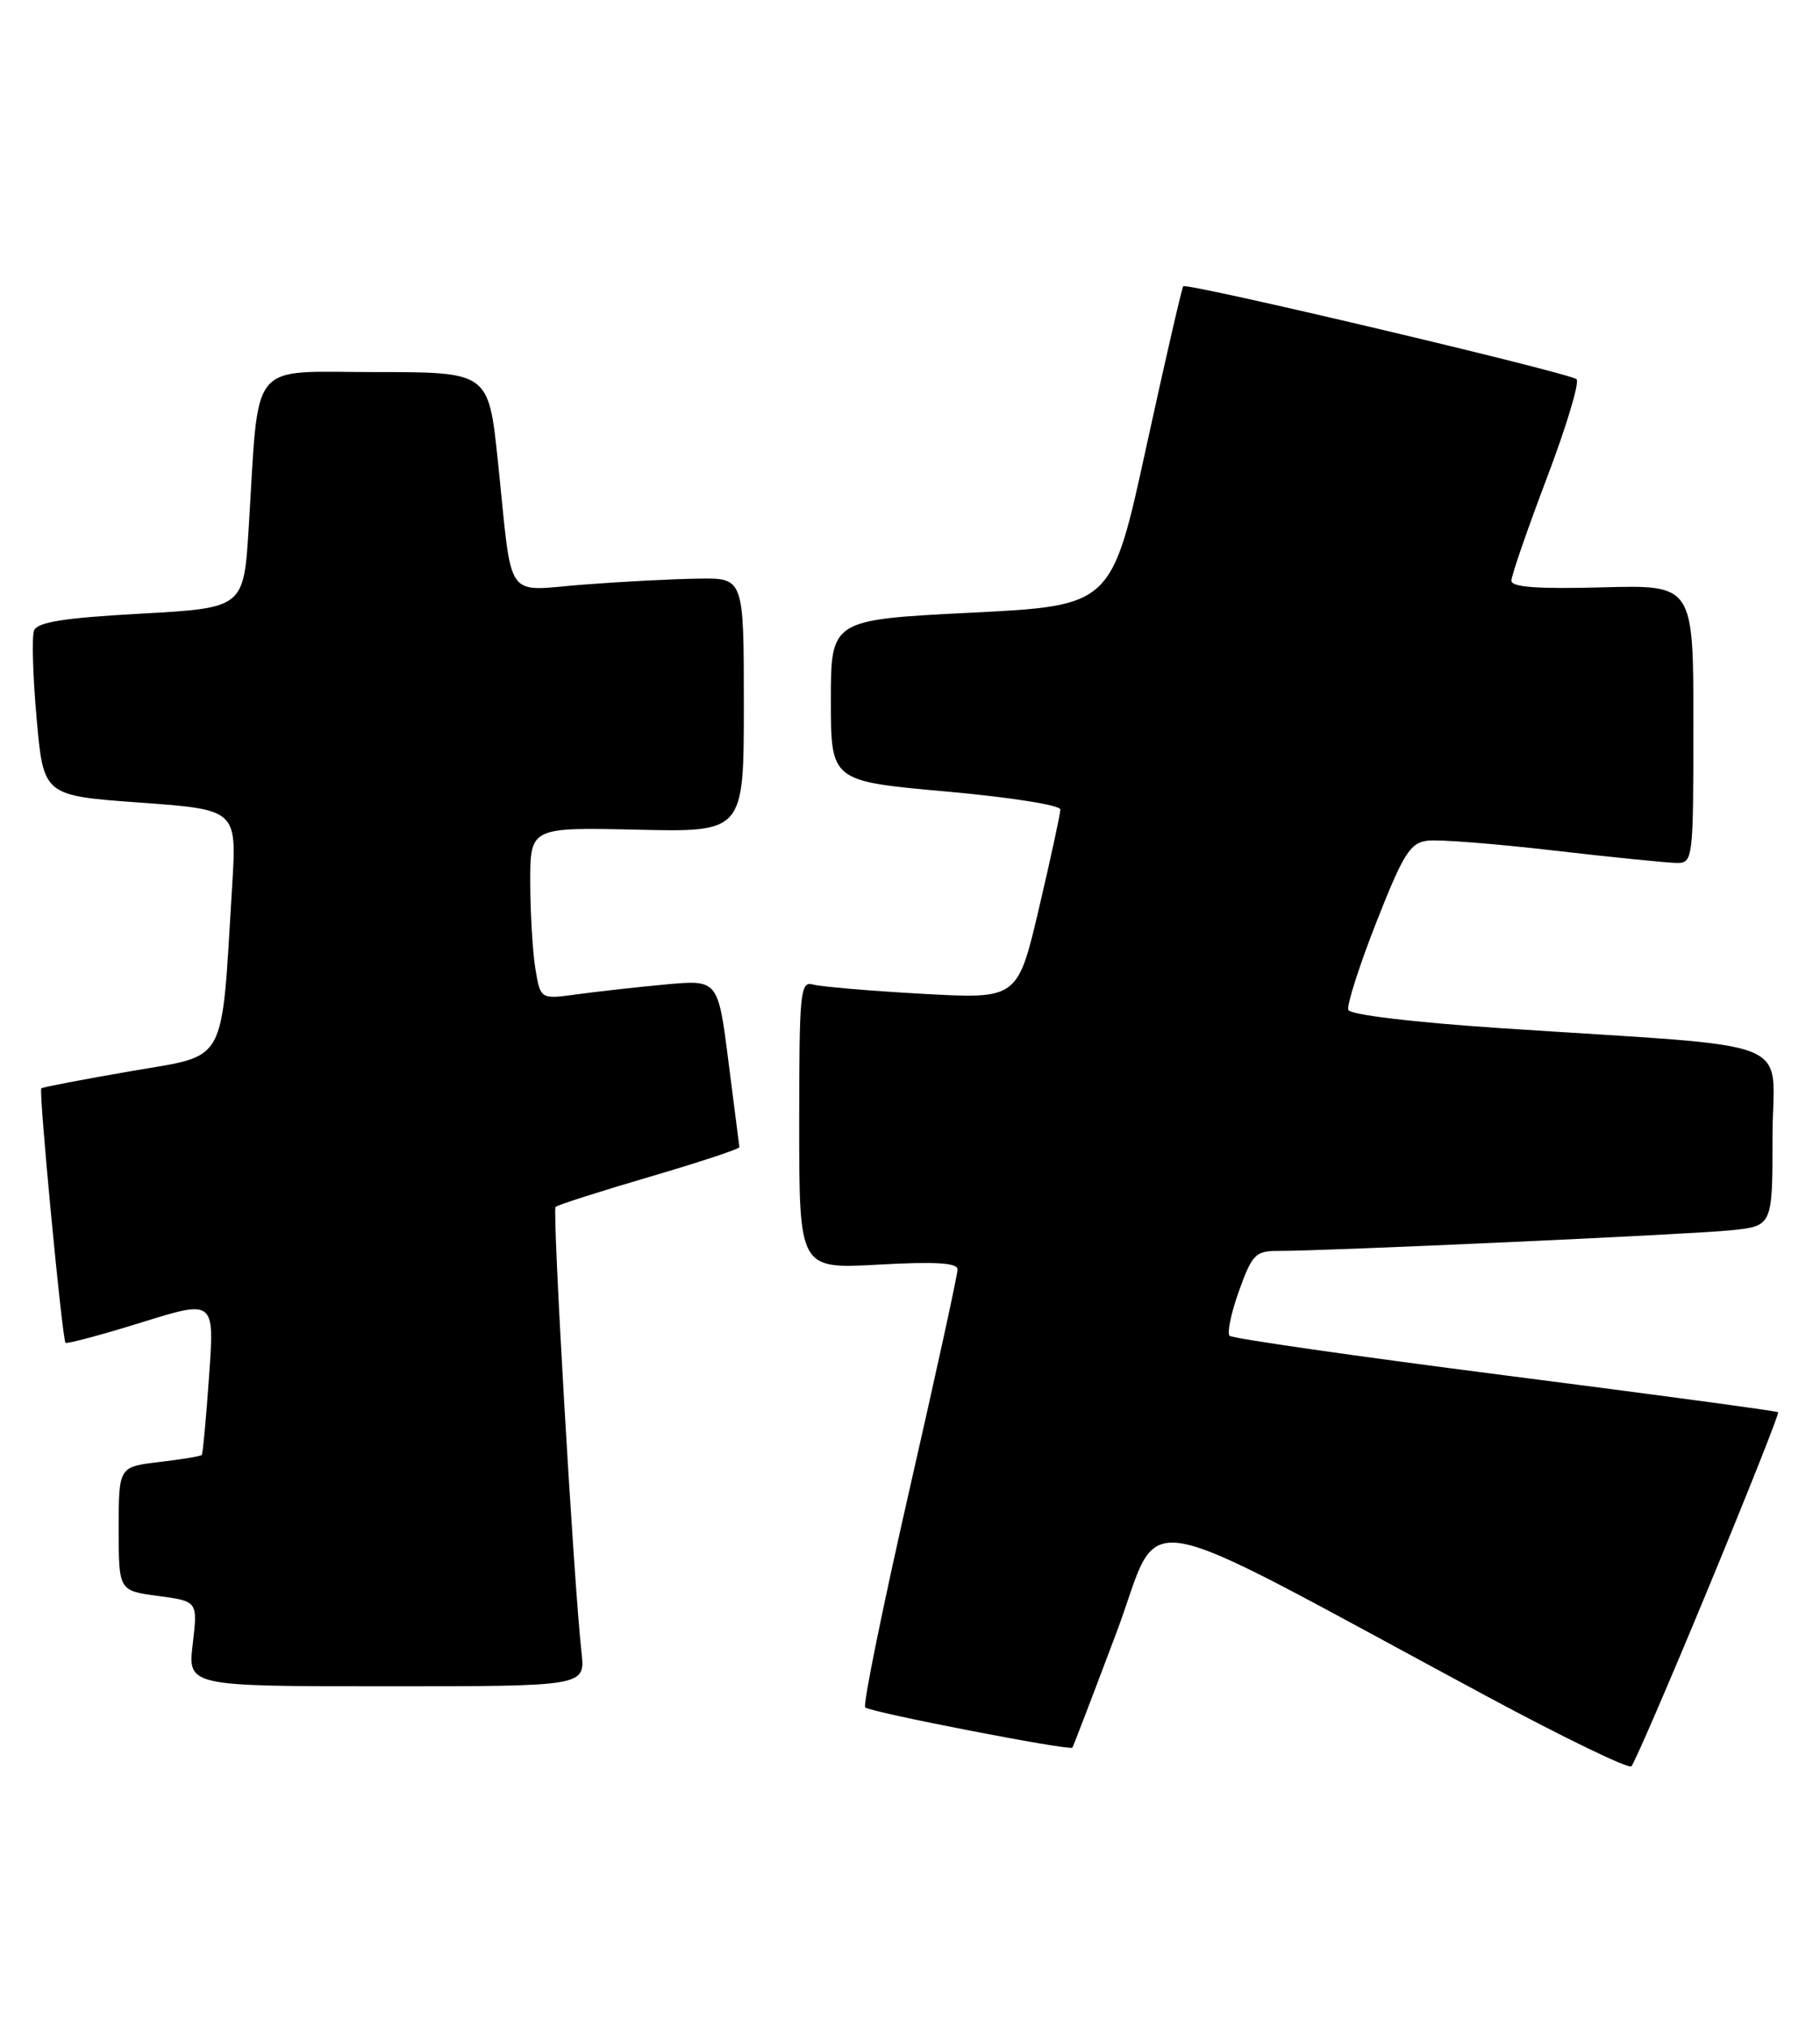 <?xml version="1.0" encoding="UTF-8" standalone="no"?>
<!DOCTYPE svg PUBLIC "-//W3C//DTD SVG 1.1//EN" "http://www.w3.org/Graphics/SVG/1.1/DTD/svg11.dtd" >
<svg xmlns="http://www.w3.org/2000/svg" xmlns:xlink="http://www.w3.org/1999/xlink" version="1.1" viewBox="0 0 230 256">
 <g >
 <path fill="currentColor"
d=" M 215.90 200.57 C 220.89 188.51 224.86 178.53 224.71 178.38 C 224.56 178.23 209.05 176.14 190.23 173.73 C 171.42 171.32 155.74 169.07 155.39 168.73 C 155.05 168.38 155.58 165.83 156.58 163.05 C 158.22 158.48 158.68 158.00 161.45 158.01 C 167.42 158.03 213.59 155.93 218.75 155.40 C 224.00 154.86 224.00 154.86 224.00 143.58 C 224.00 130.72 228.30 132.44 189.64 129.87 C 178.45 129.12 170.63 128.18 170.39 127.56 C 170.18 126.98 171.77 122.00 173.93 116.50 C 177.35 107.81 178.20 106.46 180.40 106.19 C 181.80 106.01 189.00 106.58 196.42 107.44 C 203.84 108.30 210.83 109.00 211.95 109.00 C 213.94 109.00 214.00 108.47 214.00 91.44 C 214.00 73.88 214.00 73.88 202.50 74.19 C 194.30 74.41 191.00 74.17 191.00 73.35 C 191.00 72.71 193.02 66.88 195.48 60.38 C 197.95 53.88 199.64 48.27 199.23 47.90 C 198.35 47.10 149.98 35.67 149.53 36.16 C 149.36 36.35 147.25 45.50 144.85 56.50 C 140.49 76.50 140.49 76.50 122.74 77.39 C 105.00 78.28 105.00 78.28 105.00 88.48 C 105.00 98.67 105.00 98.67 119.50 99.97 C 127.60 100.69 134.00 101.70 134.00 102.25 C 134.00 102.80 132.78 108.41 131.30 114.72 C 128.60 126.20 128.60 126.20 116.55 125.53 C 109.92 125.16 103.71 124.63 102.75 124.36 C 101.13 123.90 101.00 125.21 101.00 142.08 C 101.00 160.29 101.00 160.29 111.00 159.74 C 118.21 159.34 121.00 159.51 121.01 160.34 C 121.02 160.98 118.27 173.56 114.90 188.31 C 111.54 203.05 109.03 215.36 109.34 215.67 C 109.94 216.27 135.20 221.17 135.52 220.75 C 135.63 220.61 138.12 214.11 141.06 206.30 C 147.08 190.32 141.62 189.39 188.00 214.32 C 197.62 219.49 205.80 223.45 206.16 223.11 C 206.52 222.78 210.91 212.63 215.90 200.57 Z  M 73.49 208.75 C 72.51 200.00 69.77 152.90 70.21 152.45 C 70.47 152.20 75.81 150.49 82.09 148.65 C 88.36 146.81 93.47 145.12 93.44 144.90 C 93.41 144.68 92.79 139.83 92.06 134.12 C 90.74 123.74 90.74 123.74 84.12 124.35 C 80.48 124.69 75.43 125.25 72.90 125.60 C 68.30 126.23 68.30 126.23 67.66 122.37 C 67.31 120.24 67.02 115.35 67.01 111.50 C 67.00 104.50 67.00 104.50 80.50 104.80 C 94.00 105.11 94.00 105.11 94.00 89.05 C 94.00 73.00 94.00 73.00 88.25 73.09 C 85.09 73.13 78.57 73.47 73.78 73.84 C 63.59 74.62 64.81 76.37 62.92 58.25 C 61.74 47.00 61.74 47.00 47.46 47.00 C 31.22 47.00 32.78 45.09 31.43 66.64 C 30.80 76.79 30.80 76.79 17.82 77.51 C 8.05 78.05 4.71 78.58 4.30 79.65 C 4.01 80.43 4.15 85.44 4.63 90.78 C 5.50 100.50 5.50 100.50 17.71 101.38 C 29.93 102.27 29.93 102.27 29.34 111.88 C 27.92 134.96 28.91 133.15 16.50 135.31 C 10.45 136.35 5.37 137.33 5.22 137.47 C 4.87 137.79 7.86 169.19 8.28 169.61 C 8.45 169.78 12.76 168.63 17.85 167.05 C 27.11 164.17 27.11 164.17 26.42 173.83 C 26.05 179.15 25.63 183.63 25.50 183.78 C 25.38 183.94 22.96 184.34 20.14 184.67 C 15.00 185.28 15.00 185.28 15.00 193.10 C 15.00 200.93 15.00 200.93 19.99 201.59 C 24.99 202.26 24.99 202.26 24.36 207.63 C 23.72 213.00 23.72 213.00 48.84 213.00 C 73.96 213.00 73.96 213.00 73.49 208.75 Z "/>
</g>
</svg>